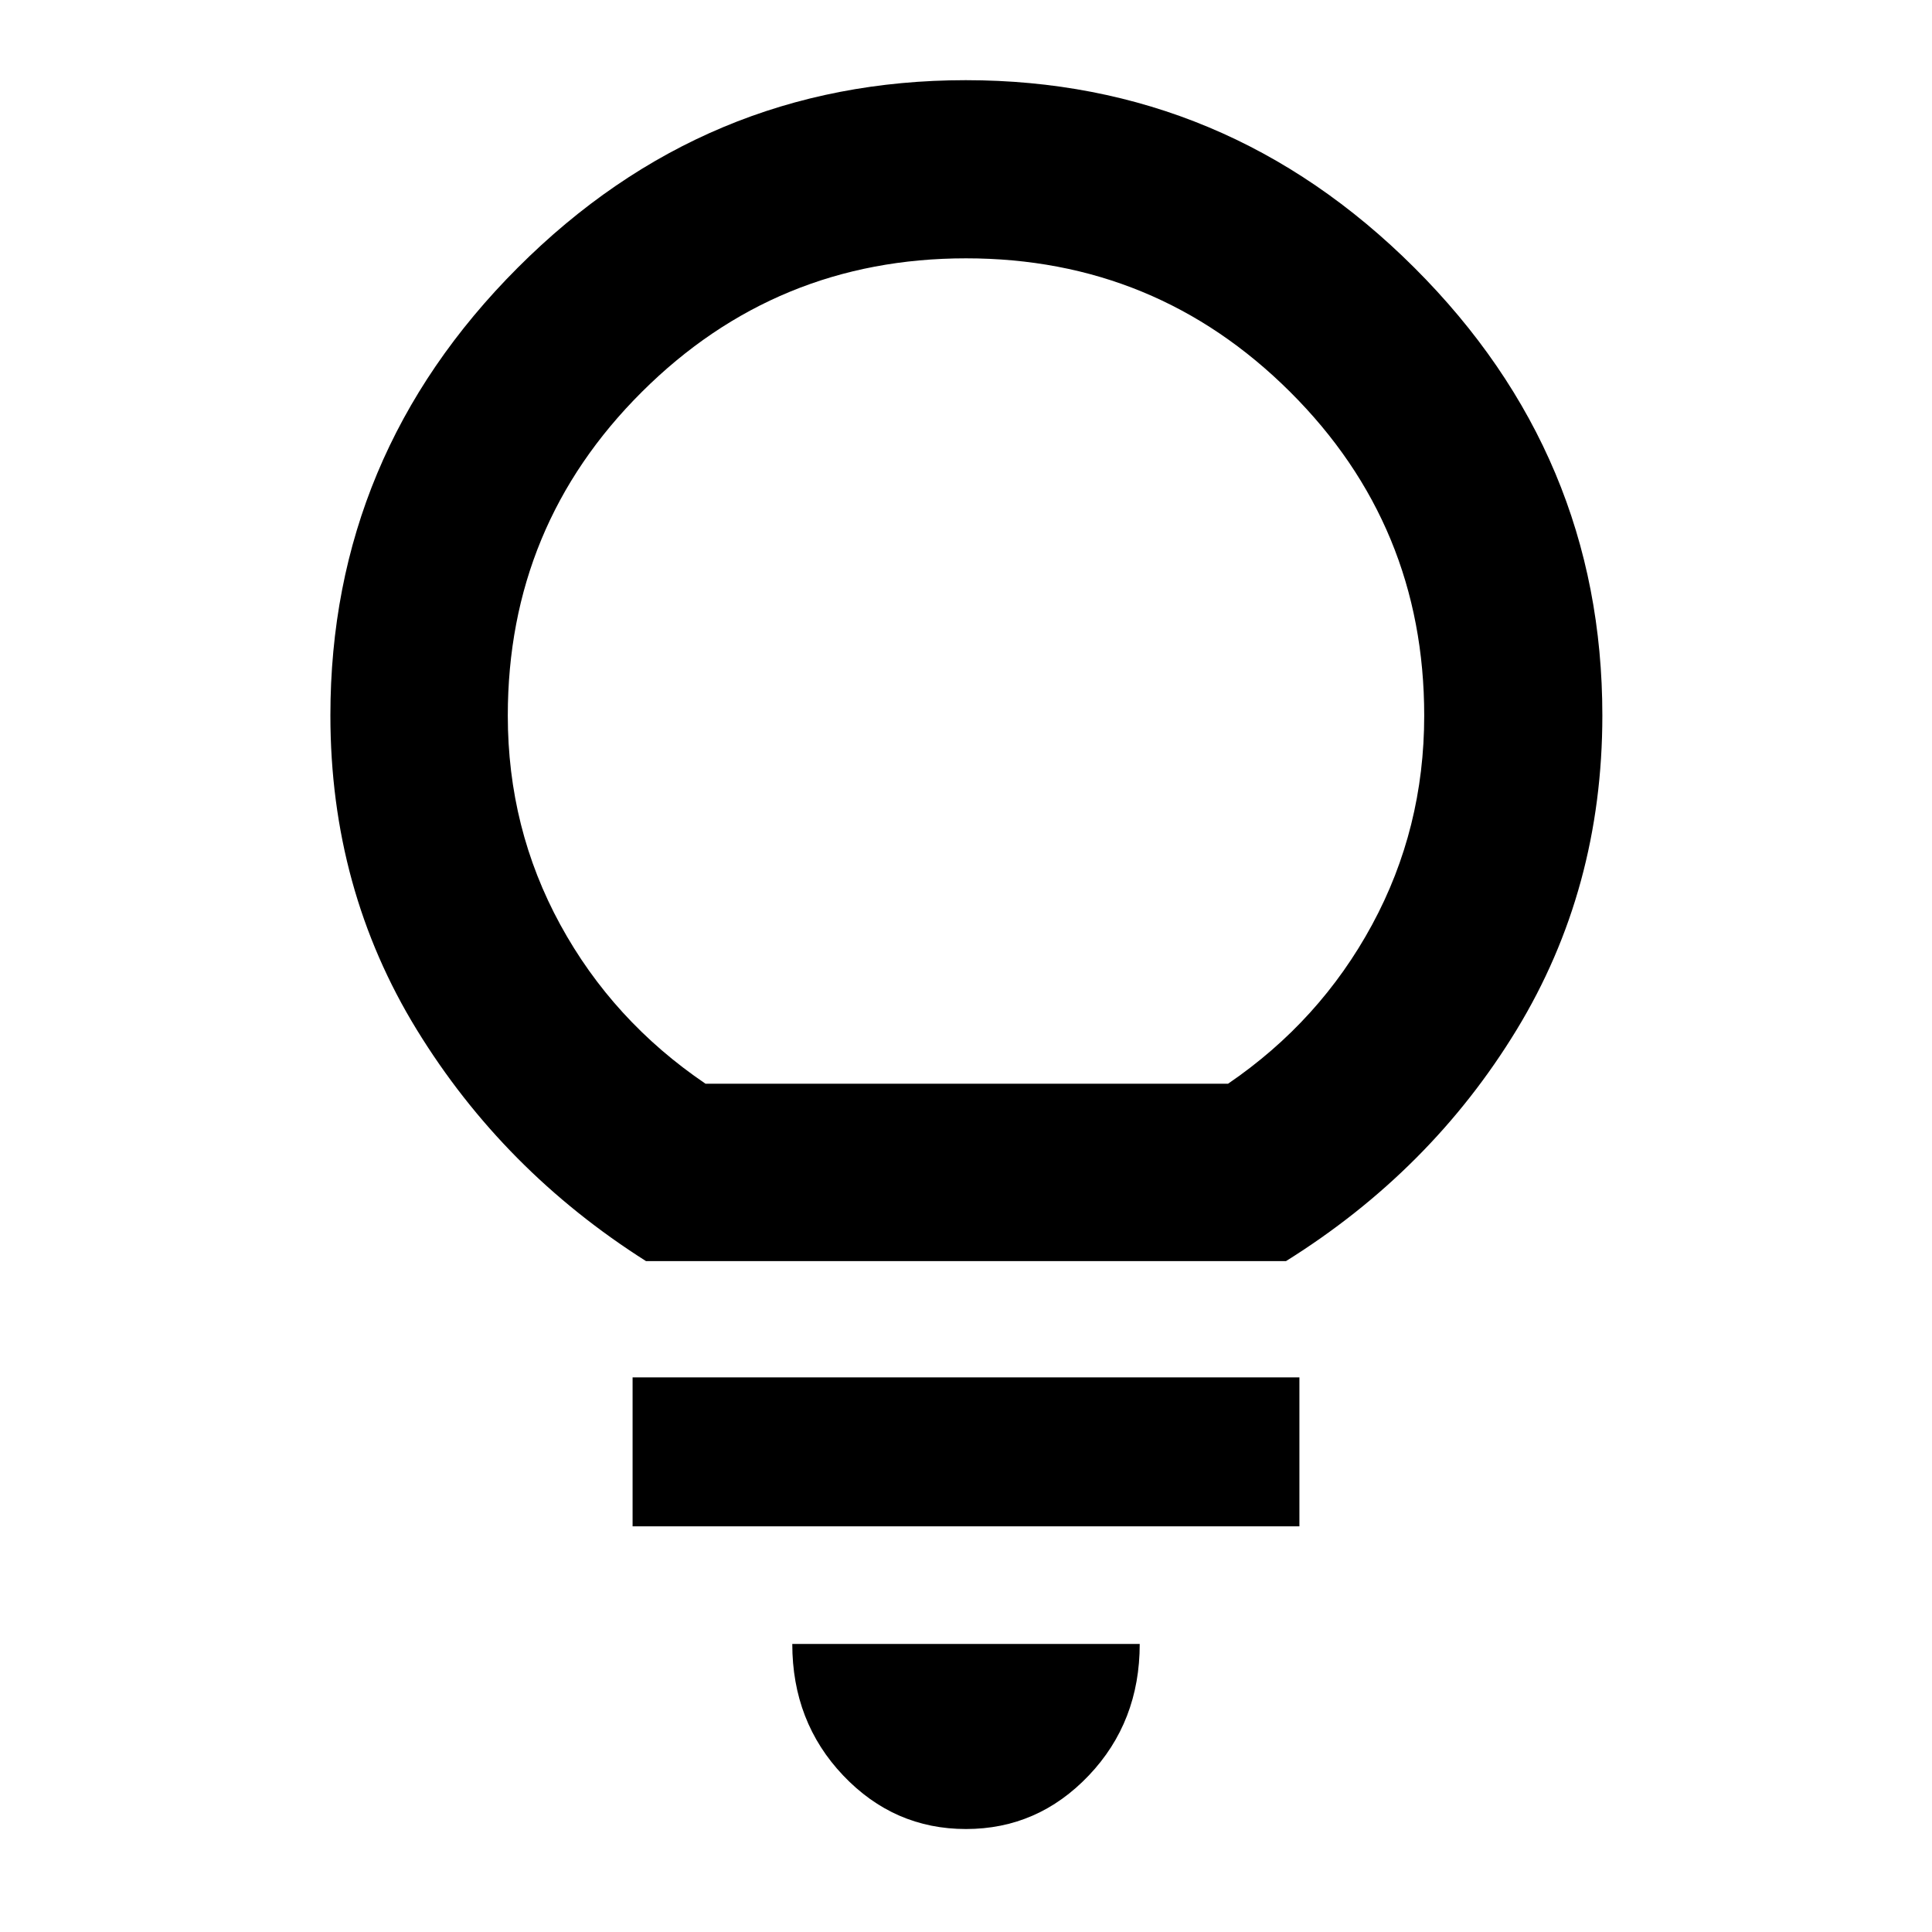 <svg xmlns="http://www.w3.org/2000/svg" height="40" viewBox="0 -960 960 960" width="40"><path d="M479.98-51.17q-35.72 0-61.01-26.61t-25.29-65.36h172.64q0 38.75-25.31 65.36t-61.03 26.61ZM314.33-201.58v-74.01h331.34v74.01H314.33ZM321-333.36q-70.96-44.97-113.89-114.95-42.94-69.97-42.94-156.21 0-129.27 93.08-222.45 93.08-93.19 222.62-93.19 129.54 0 222.93 93.19 93.4 93.18 93.4 222.45 0 86.27-42.6 156.23T639-333.36H321Zm29.56-88.15h259.66q45.66-31.15 71.56-78.98 25.9-47.83 25.9-103.91 0-94.53-66.64-160.88-66.63-66.36-161.04-66.36t-161.04 66.36q-66.64 66.35-66.64 160.88 0 56.08 26.08 103.86 26.08 47.79 72.16 79.03Zm129.44 0Z"/></svg>